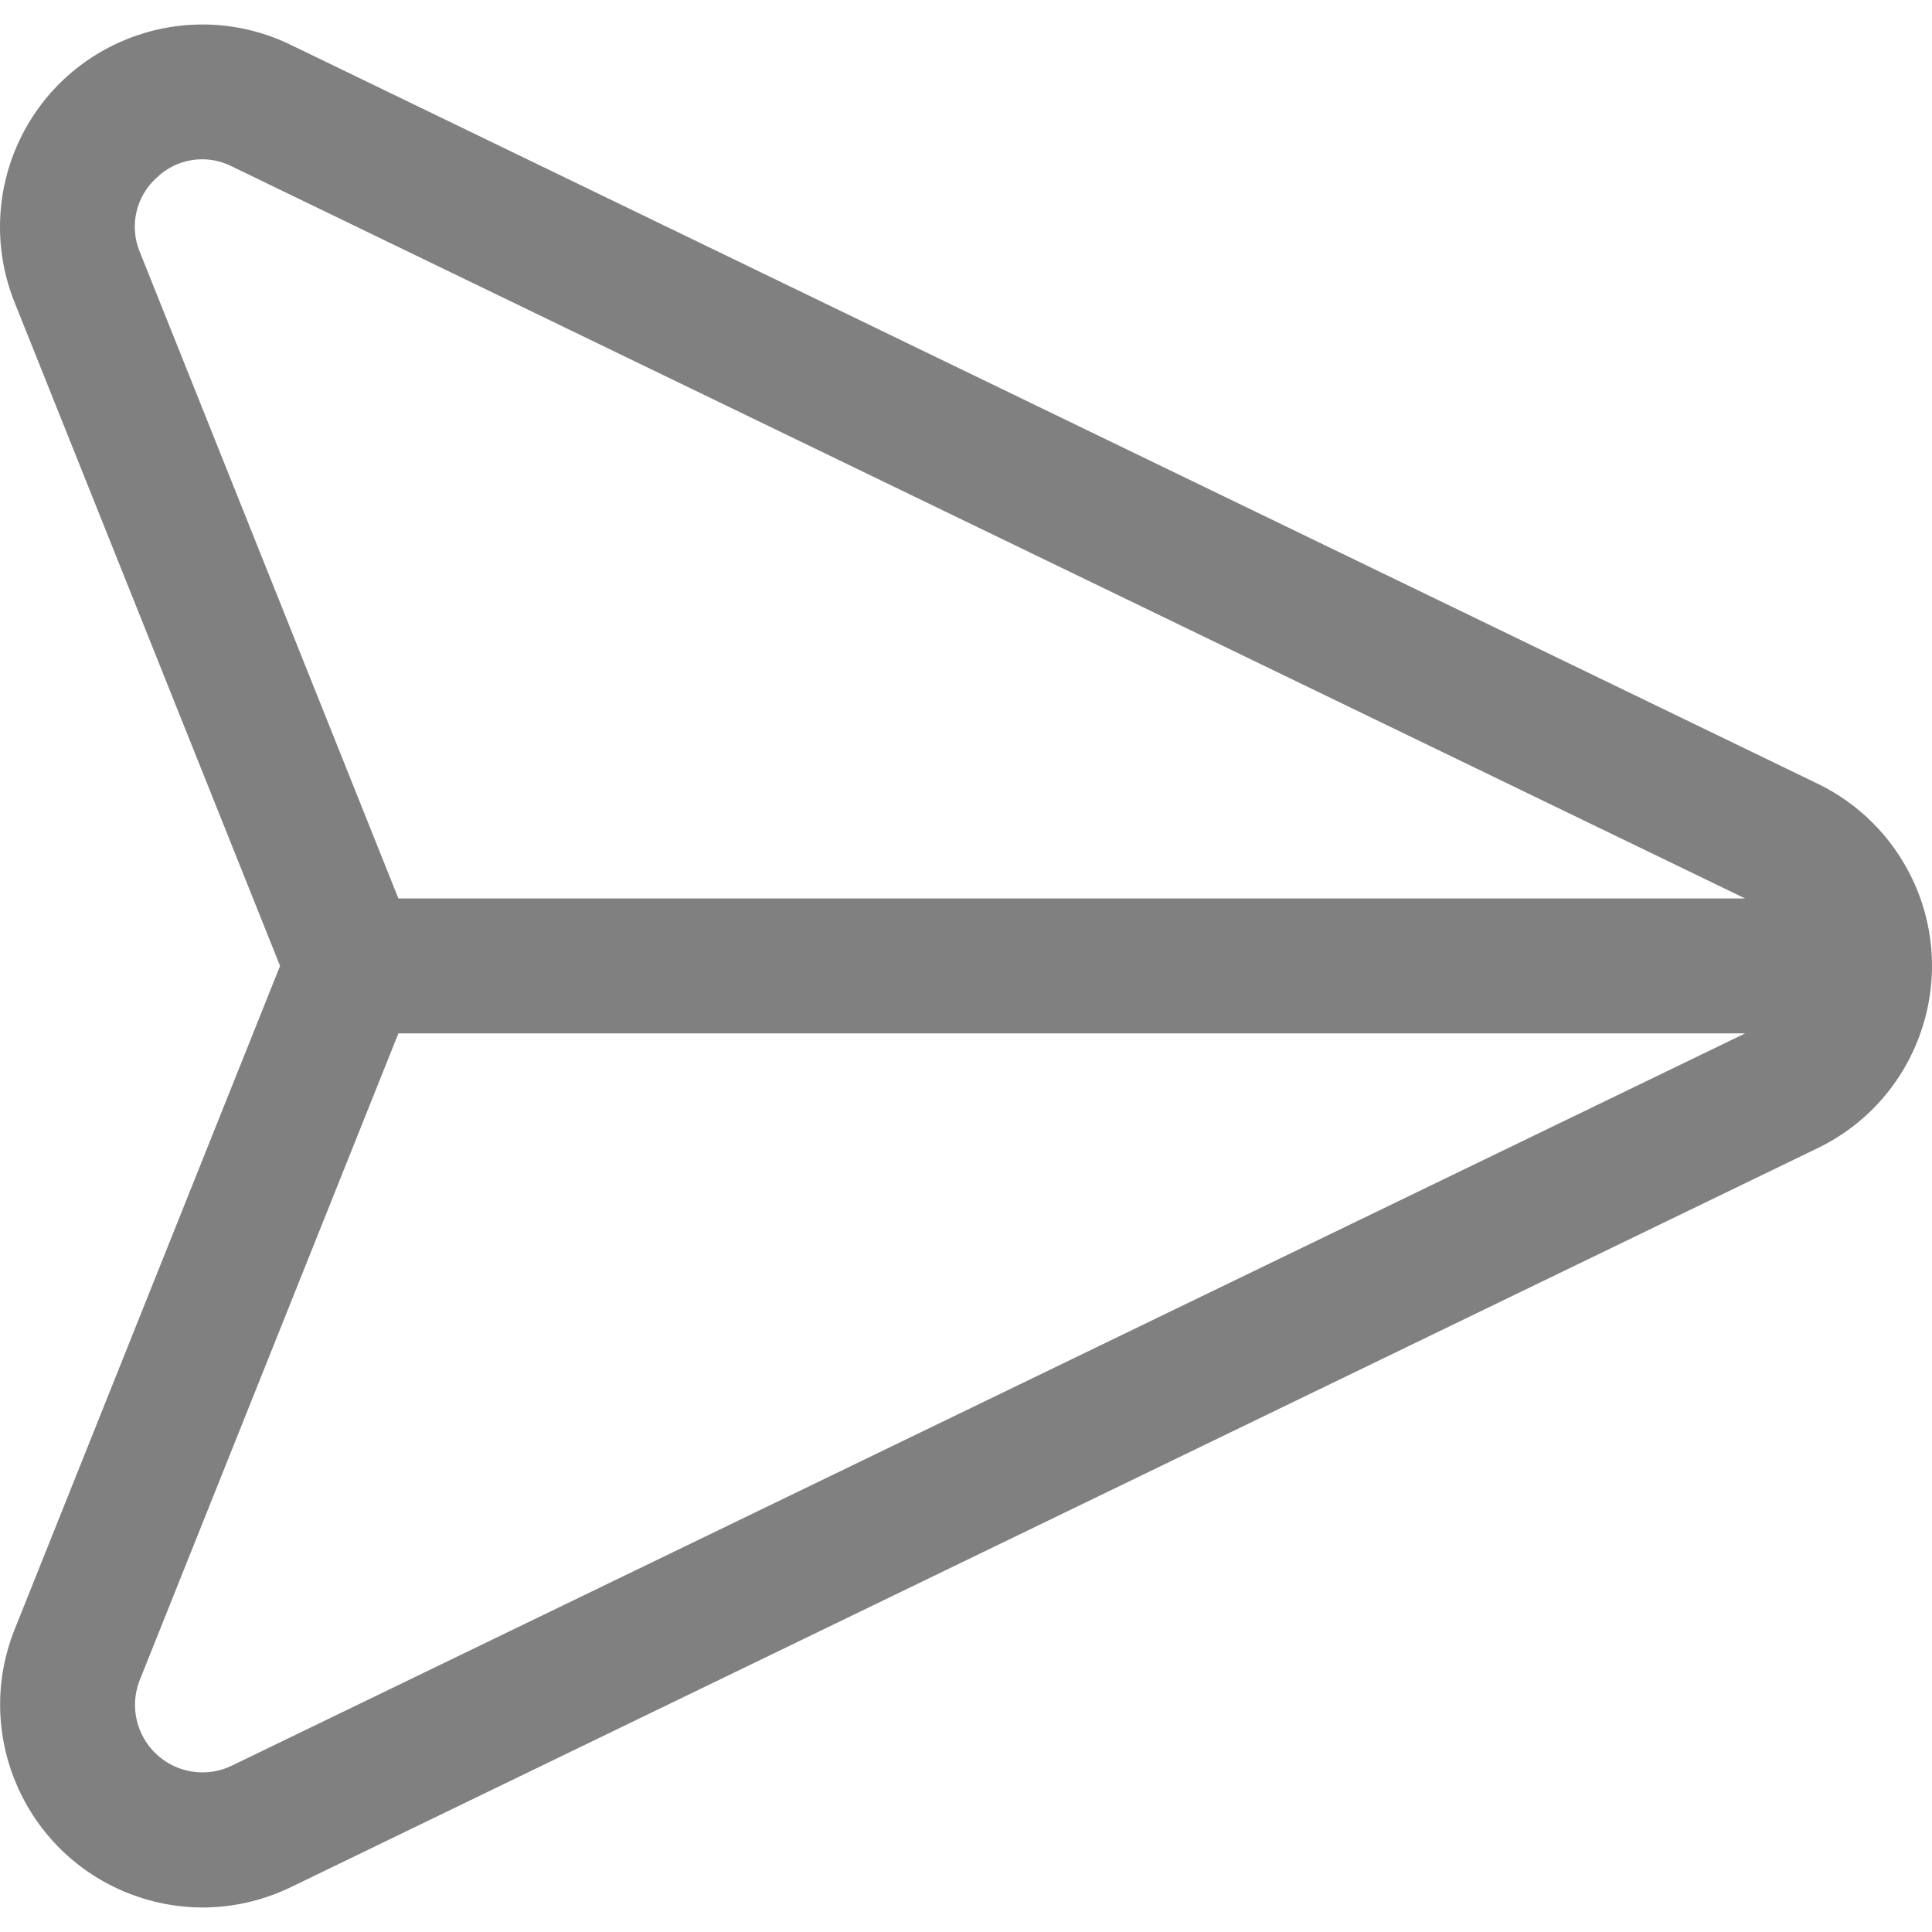 <?xml version="1.0"?>
<svg xmlns="http://www.w3.org/2000/svg" xmlns:xlink="http://www.w3.org/1999/xlink" version="1.1" id="Capa_1" x="0px" y="0px" viewBox="0 0 488.721 488.721" style="enable-background:new 0 0 488.721 488.721;" xml:space="preserve" width="512px" height="512px" class=""><g><g>
	<g>
		<path d="M483.589,222.024c-5.022-10.369-13.394-18.741-23.762-23.762L73.522,11.331C48.074-0.998,17.451,9.638,5.122,35.086    C-1.159,48.052-1.687,63.065,3.669,76.44l67.174,167.902L3.669,412.261c-10.463,26.341,2.409,56.177,28.75,66.639    c5.956,2.366,12.303,3.595,18.712,3.624c7.754,0,15.408-1.75,22.391-5.12l386.304-186.982    C485.276,278.096,495.915,247.473,483.589,222.024z M58.657,446.633c-8.484,4.107-18.691,0.559-22.798-7.925    c-2.093-4.322-2.267-9.326-0.481-13.784l65.399-163.516h340.668L58.657,446.633z M100.778,227.275L35.379,63.759    c-2.722-6.518-1.032-14.045,4.215-18.773c5.079-4.949,12.748-6.11,19.063-2.884l382.788,185.173H100.778z" data-original="#000000" class="active-path" data-old_color="#000000" fill="#808080"/>
	</g>
</g></g> </svg>

